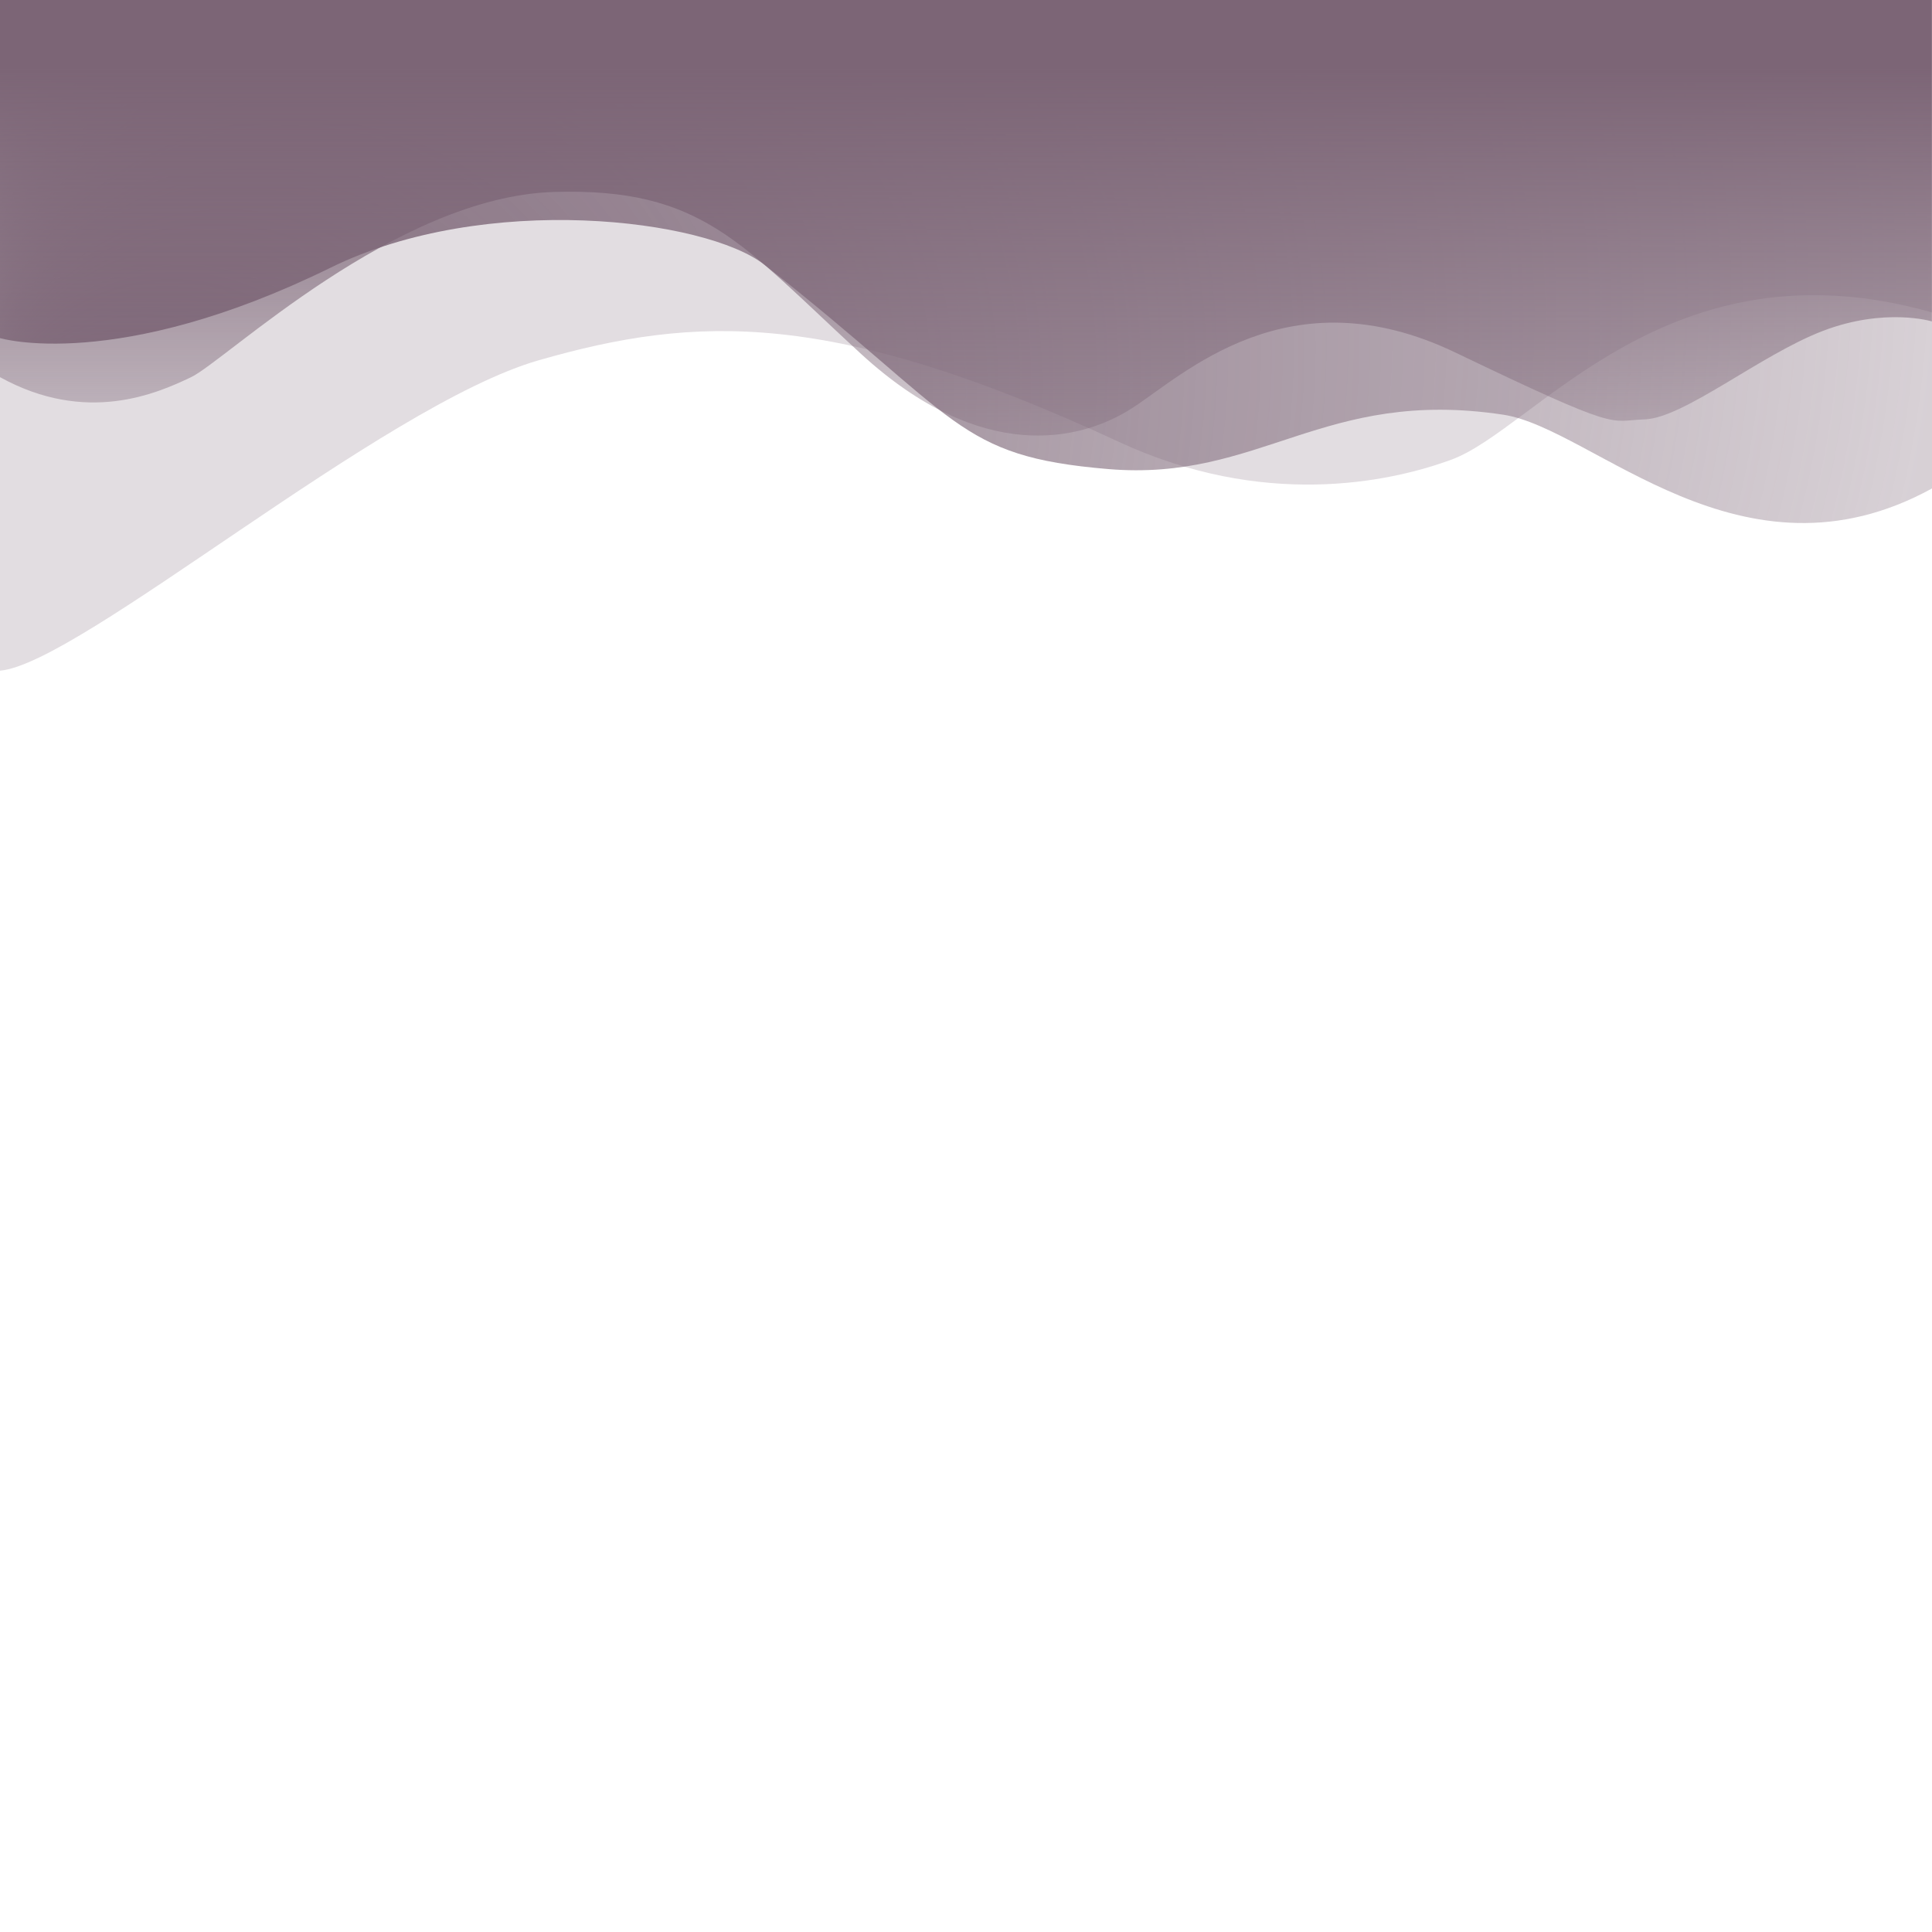 <?xml version="1.0" encoding="utf-8"?>
<!-- Generator: Adobe Illustrator 24.1.3, SVG Export Plug-In . SVG Version: 6.00 Build 0)  -->
<svg version="1.1" id="Waves" xmlns="http://www.w3.org/2000/svg" xmlns:xlink="http://www.w3.org/1999/xlink" x="0px" y="0px"
	 viewBox="0 0 1400 1400" xml:space="preserve">
<style type="text/css">
	.st0{fill:url(#SVGID_1_);}
	.st1{opacity:0.22;fill:url(#SVGID_2_);enable-background:new    ;}
	.st2{fill:url(#SVGID_3_);}
</style>
<radialGradient id="SVGID_1_" cx="700.05" cy="6519.443" r="734.102" fx="-9.776" fy="6332.231" gradientTransform="matrix(1 0 0 -1 0 6708.95)" gradientUnits="userSpaceOnUse">
	<stop  offset="0" style="stop-color:#7C6576"/>
	<stop  offset="0.98" style="stop-color:#7C6576;stop-opacity:0.3"/>
</radialGradient>
<path class="st0" d="M0,245c0,0,84.1,25.3,239.7-51.1c112-55,271.8-35.4,314.3-2c142.4,111.8,138.5,138.7,249,148
	s155.6-59.1,286.3-39.4c65.4,9.9,172.7,129.3,310.8,53.4V0H0V245z"/>
<linearGradient id="SVGID_2_" gradientUnits="userSpaceOnUse" x1="303.68" y1="6686.581" x2="1025.847" y2="6284.45" gradientTransform="matrix(1 0 0 -1 0 6708.95)">
	<stop  offset="0" style="stop-color:#7C6576"/>
	<stop  offset="1" style="stop-color:#7C6576"/>
</linearGradient>
<path class="st1" d="M0,486c57.8-4.9,277-192.5,390.6-225s211.9-37.5,420.2,59.2c104.2,48.4,195.2,29.7,240.9,12.9
	c61.5-22.5,156.9-161,348.3-106.7V0H0l-0.2,486"/>
<linearGradient id="SVGID_3_" gradientUnits="userSpaceOnUse" x1="699.95" y1="580.001" x2="699.95" y2="-31.011" gradientTransform="matrix(1 0 0 -1 0 572)">
	<stop  offset="9.365156e-02" style="stop-color:#7C6576"/>
	<stop  offset="0.385" style="stop-color:#7C6576;stop-opacity:0.541"/>
	<stop  offset="0.728" style="stop-color:#7C6576;stop-opacity:0"/>
</linearGradient>
<path class="st2" d="M0,273.3c62.5,34.5,113.6,11.9,138.5,0s148.2-130.8,263-134.2c107.8-3.2,135.4,37.5,222.5,117.4
	s158.7,63.3,196,39.5s113.2-98.8,234.7-40.5s110.2,49.3,137.1,48.4c28.5-1,84.1-46.9,129.1-64.1s79-6.9,79-6.9V0H0V273.3z"/>
</svg>
